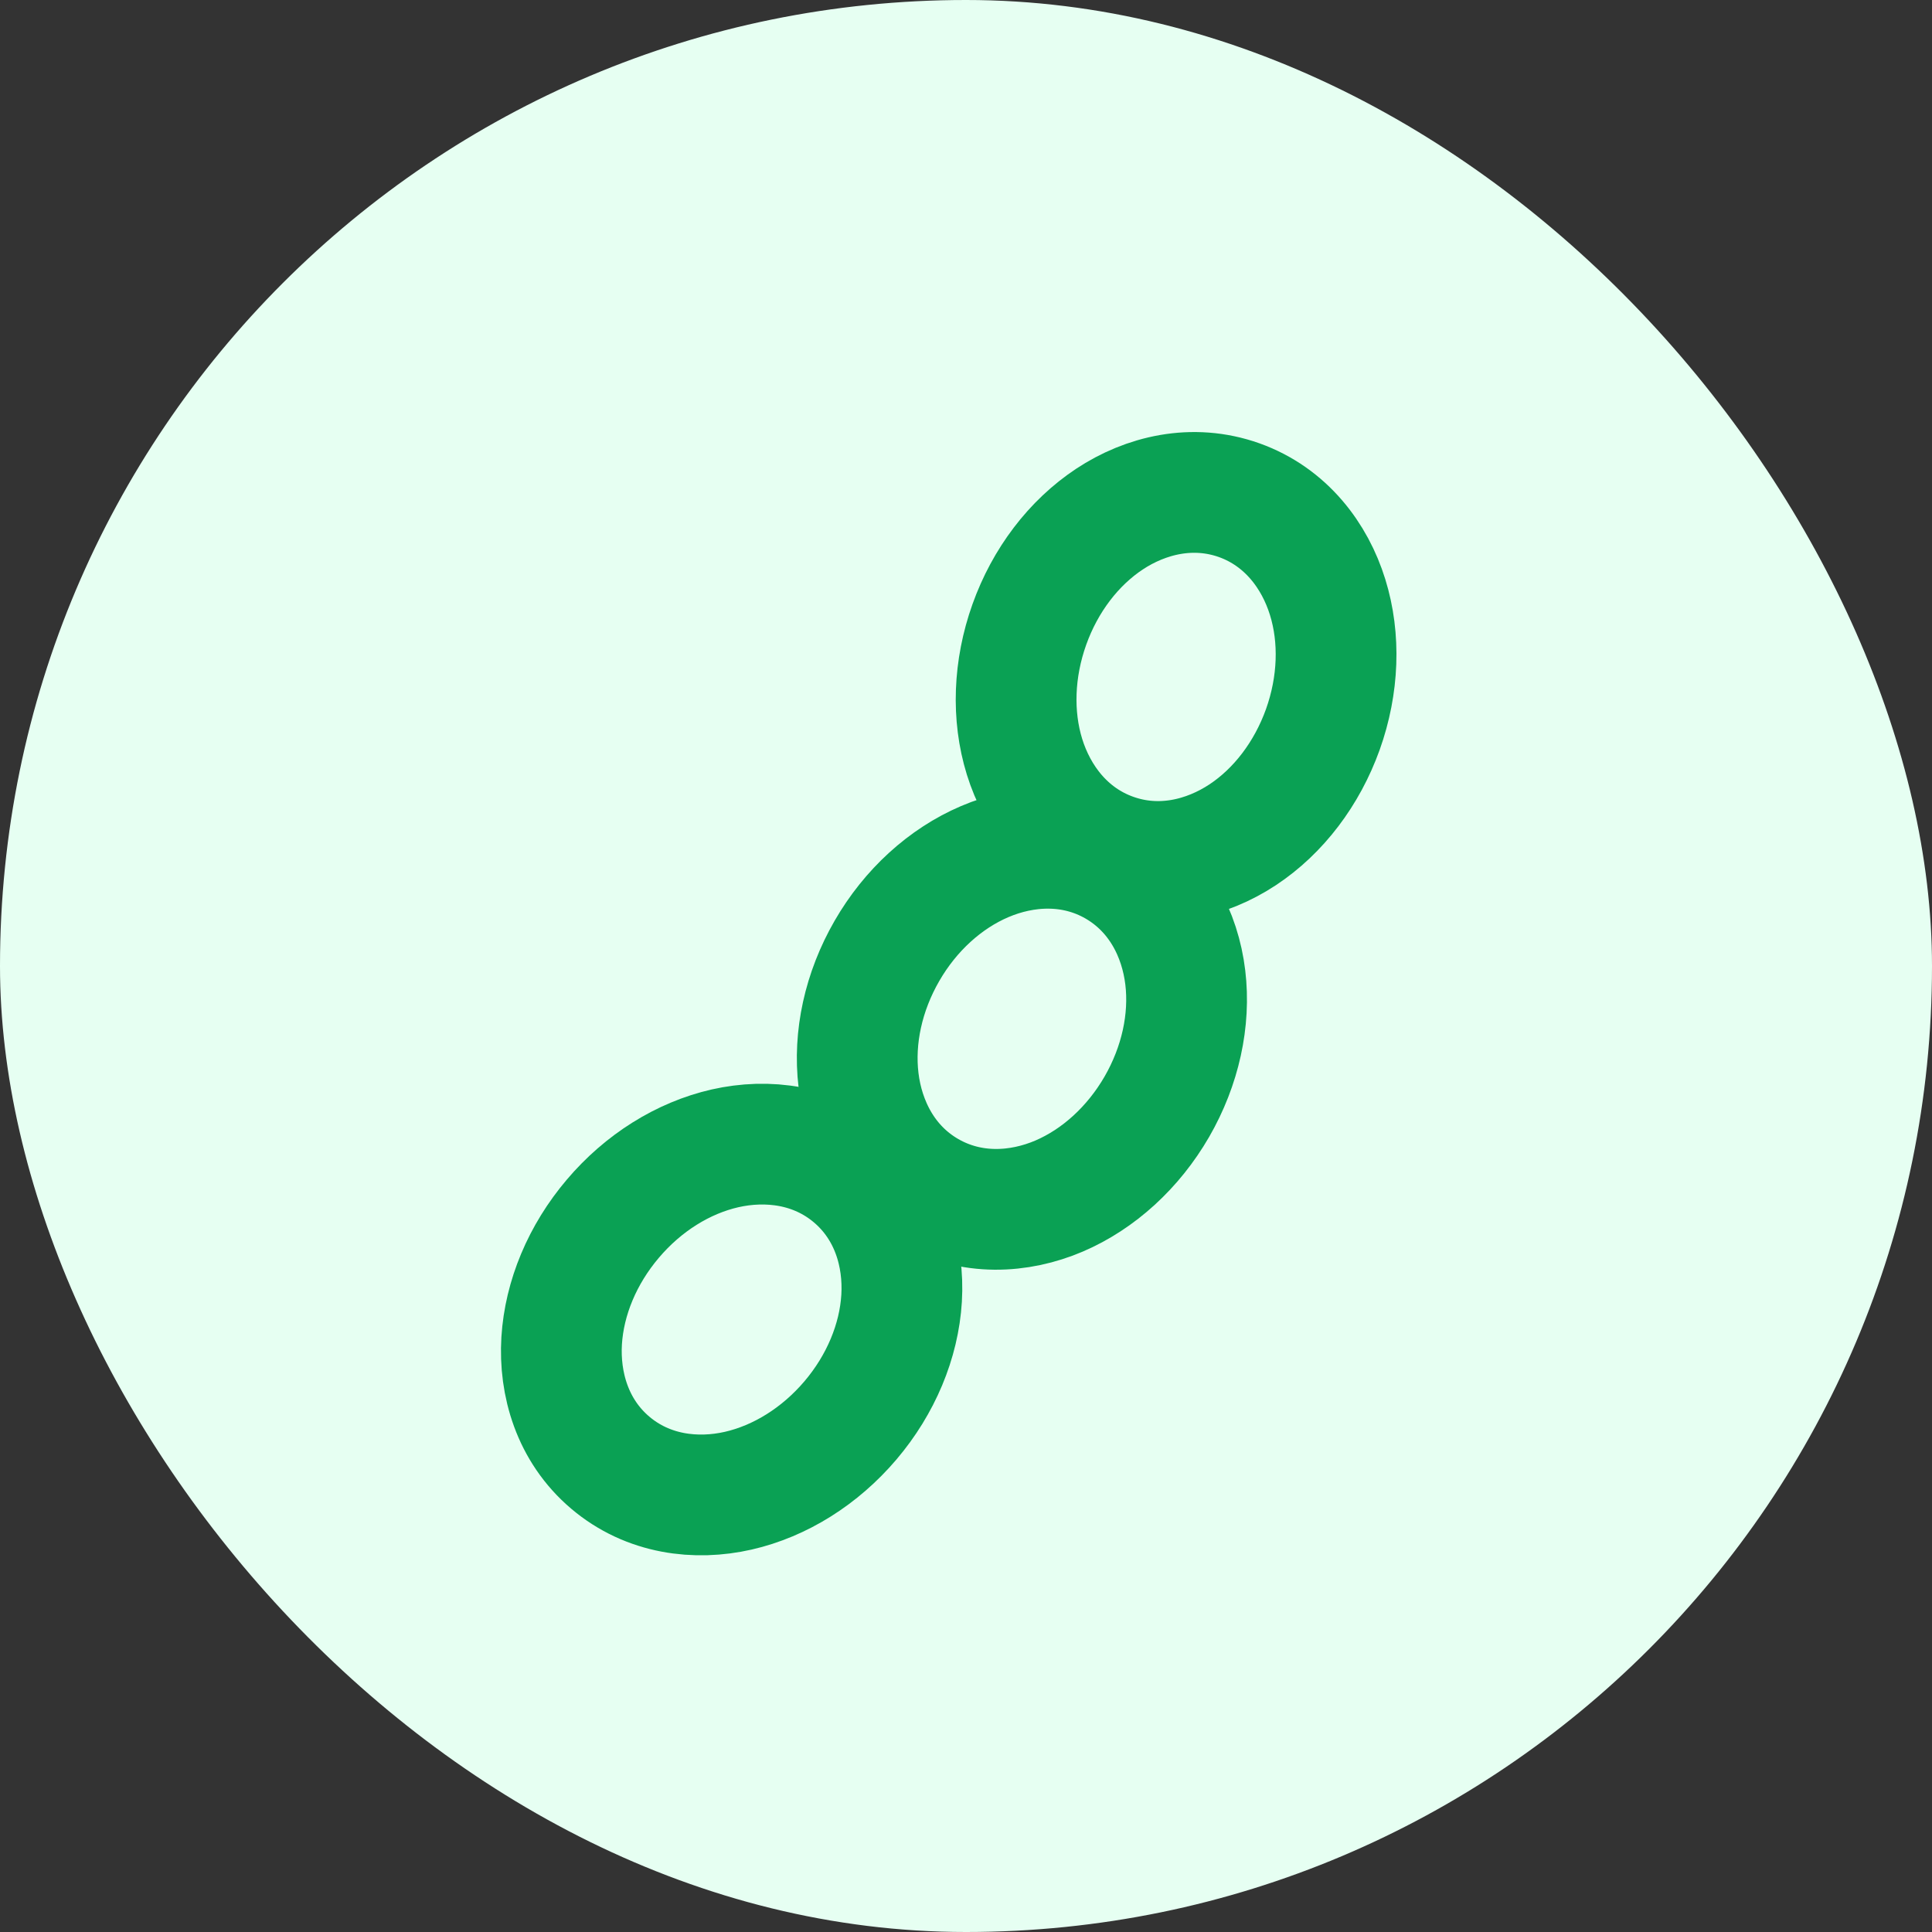 <svg width="24" height="24" viewBox="0 0 24 24" fill="none" xmlns="http://www.w3.org/2000/svg">
<rect x="0" y="0" width="24" height="24" fill="#333333" stroke="none"/>
<rect width="24" height="24" rx="12" fill="#E6FFF2"/>
<path d="M11.529 14.799C12.063 15.107 12.664 15.068 13.156 14.858C13.648 14.647 14.079 14.253 14.371 13.748C14.662 13.243 14.788 12.673 14.724 12.142C14.66 11.61 14.394 11.07 13.86 10.761C13.326 10.453 12.725 10.493 12.233 10.703C11.741 10.913 11.309 11.307 11.018 11.812C10.726 12.318 10.601 12.888 10.665 13.419C10.729 13.95 10.995 14.491 11.529 14.799Z" stroke="#0AA154" stroke-width="1.5"/>
<path d="M13.825 10.604C14.405 10.812 14.99 10.665 15.437 10.37C15.883 10.075 16.236 9.61 16.433 9.061C16.629 8.512 16.651 7.928 16.492 7.417C16.334 6.906 15.975 6.422 15.395 6.214C14.814 6.007 14.23 6.153 13.783 6.448C13.337 6.743 12.983 7.208 12.787 7.757C12.591 8.306 12.569 8.89 12.727 9.401C12.886 9.913 13.245 10.397 13.825 10.604Z" stroke="#0AA154" stroke-width="1.5" stroke-linecap="round"/>
<path d="M10.597 14.614C11.067 15.013 11.232 15.593 11.2 16.127C11.168 16.661 10.942 17.2 10.565 17.644C10.187 18.089 9.692 18.399 9.171 18.518C8.649 18.637 8.05 18.568 7.58 18.169C7.11 17.77 6.945 17.19 6.977 16.656C7.01 16.122 7.235 15.584 7.613 15.139C7.99 14.694 8.485 14.384 9.007 14.265C9.529 14.147 10.127 14.215 10.597 14.614Z" stroke="#0AA154" stroke-width="1.5" stroke-linecap="round"/>
</svg>
